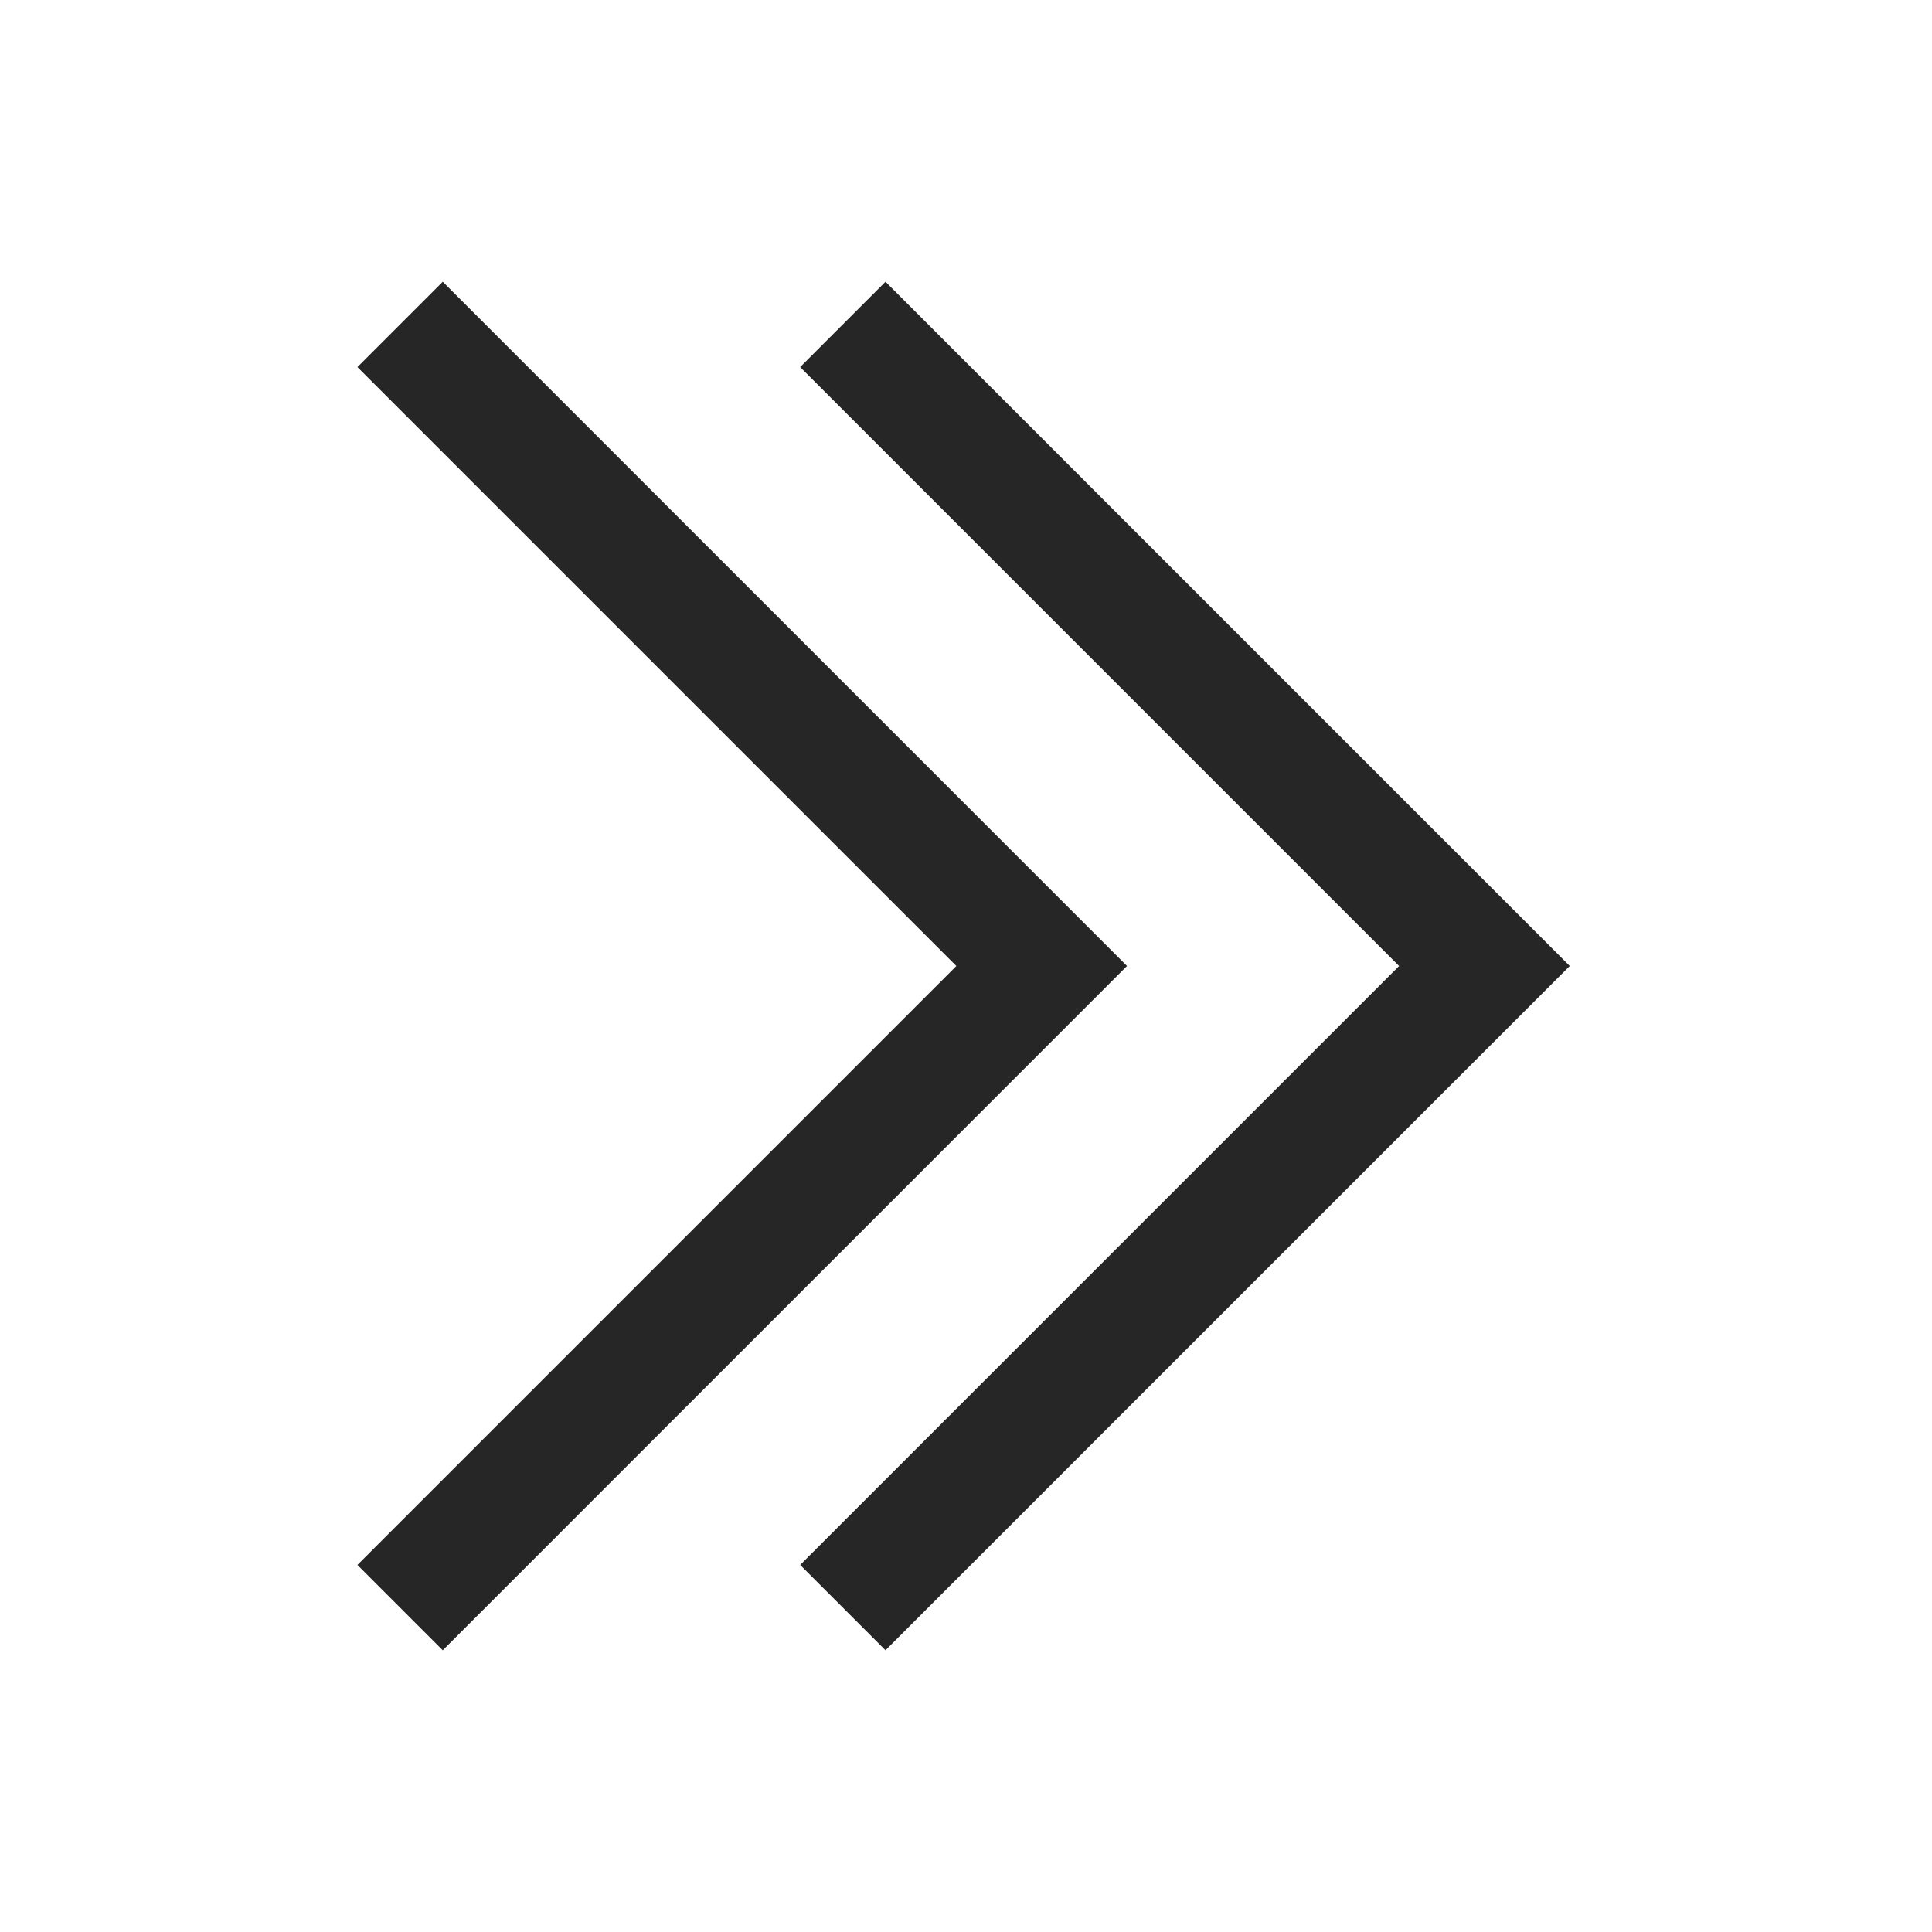 <svg xmlns="http://www.w3.org/2000/svg" viewBox="0 0 48 48"><defs><style>.cls-1{fill:#262626;}</style></defs><title>Arrow2</title><g id="Sketch"><path class="cls-1" d="M39,24,22,41l-2.12-2.12L34.76,24,19.88,9.12,22,7ZM11,7,8.88,9.12,23.76,24,8.88,38.88,11,41,28,24Z"/></g></svg>